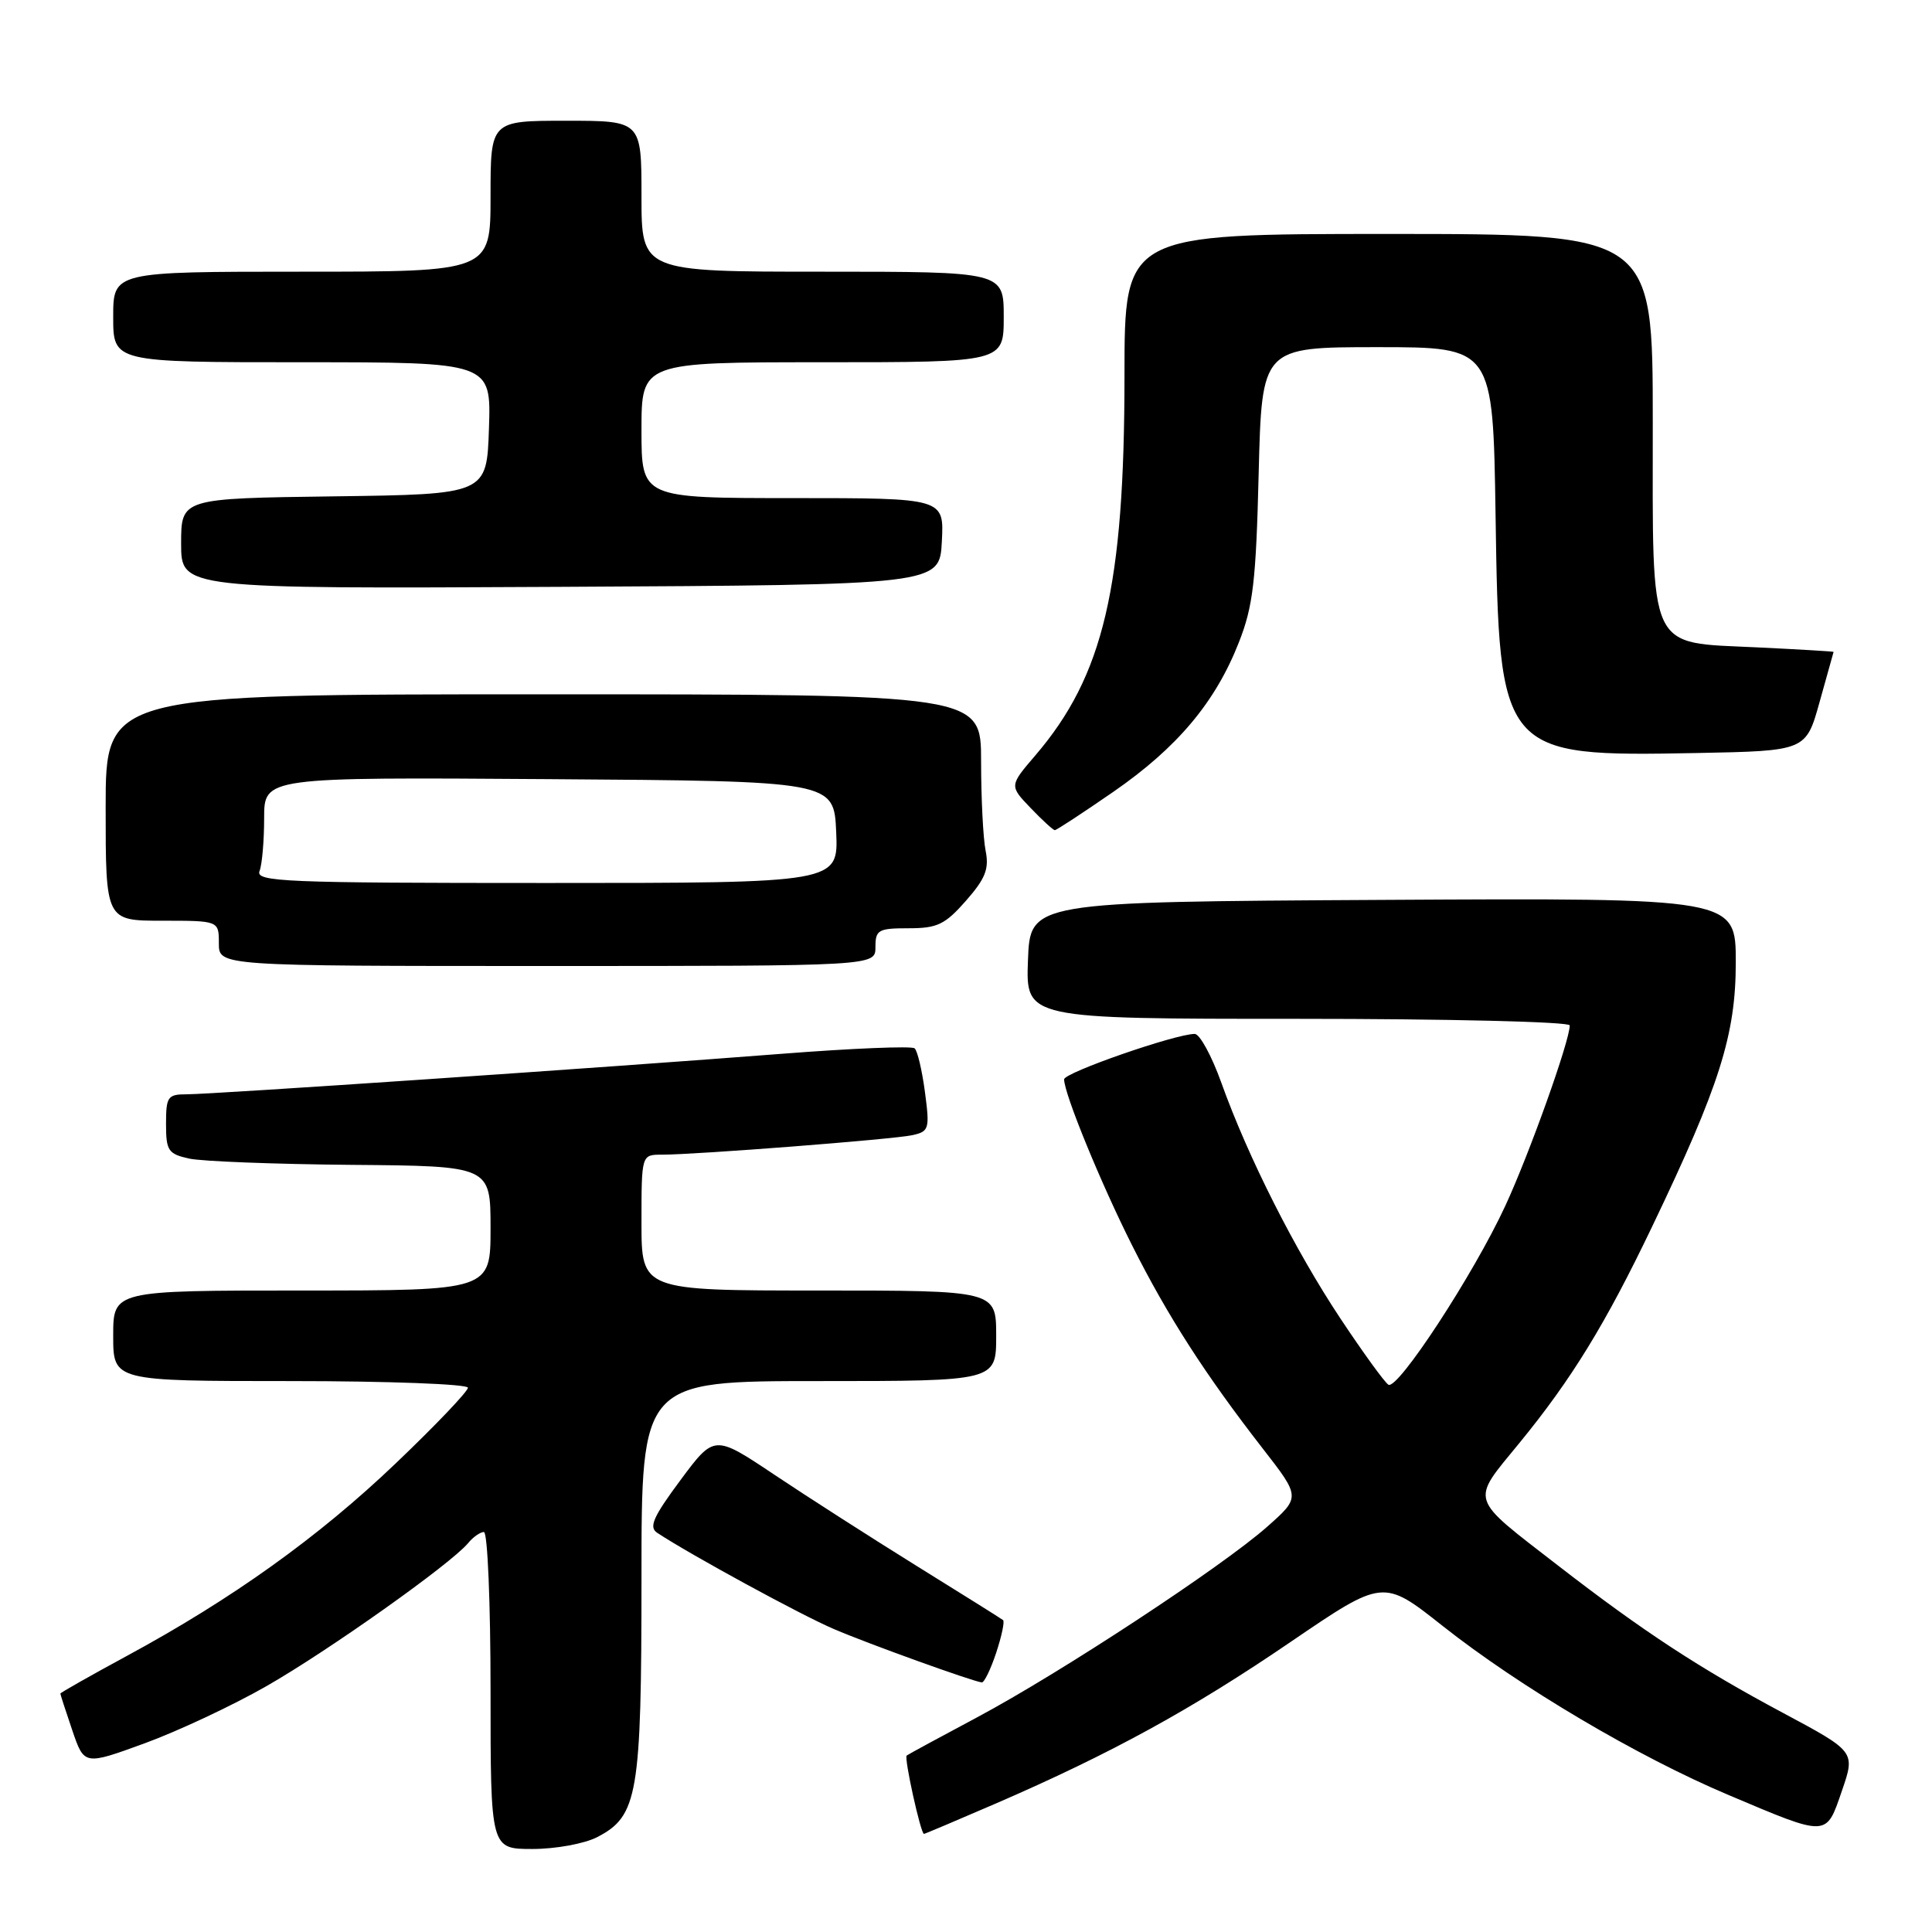 <?xml version="1.0" encoding="UTF-8" standalone="no"?>
<!DOCTYPE svg PUBLIC "-//W3C//DTD SVG 1.1//EN" "http://www.w3.org/Graphics/SVG/1.1/DTD/svg11.dtd" >
<svg xmlns="http://www.w3.org/2000/svg" xmlns:xlink="http://www.w3.org/1999/xlink" version="1.1" viewBox="0 0 256 256">
 <g >
 <path fill="currentColor"
d=" M 79.13 243.43 C 84.52 240.64 85.00 237.84 85.00 209.03 C 85.00 183.00 85.00 183.00 108.50 183.00 C 132.00 183.00 132.00 183.00 132.00 177.00 C 132.00 171.00 132.00 171.00 108.50 171.00 C 85.00 171.00 85.00 171.00 85.00 162.00 C 85.00 153.00 85.00 153.00 87.69 153.00 C 92.25 153.00 118.36 150.97 120.87 150.42 C 123.11 149.93 123.21 149.61 122.56 144.70 C 122.18 141.84 121.57 139.23 121.19 138.91 C 120.81 138.58 112.85 138.91 103.50 139.64 C 80.42 141.44 28.15 145.00 24.75 145.00 C 22.22 145.00 22.00 145.31 22.00 148.92 C 22.00 152.48 22.28 152.90 25.07 153.52 C 26.77 153.89 36.44 154.26 46.57 154.35 C 65.00 154.50 65.00 154.50 65.00 162.75 C 65.00 171.00 65.00 171.00 40.00 171.00 C 15.00 171.00 15.00 171.00 15.00 177.00 C 15.00 183.00 15.00 183.00 38.50 183.00 C 51.43 183.00 62.00 183.40 62.00 183.88 C 62.00 184.37 57.71 188.87 52.46 193.88 C 42.24 203.65 30.75 211.88 16.73 219.46 C 11.93 222.06 8.00 224.29 8.00 224.41 C 8.00 224.54 8.71 226.73 9.58 229.28 C 11.16 233.92 11.16 233.92 19.16 231.00 C 23.57 229.39 30.84 225.98 35.33 223.41 C 43.55 218.71 59.74 207.22 62.02 204.48 C 62.69 203.66 63.64 203.00 64.12 203.00 C 64.61 203.00 65.00 212.45 65.00 224.00 C 65.00 245.00 65.00 245.00 70.55 245.00 C 73.63 245.00 77.45 244.30 79.13 243.43 Z  M 132.08 238.92 C 147.27 232.33 157.96 226.47 171.02 217.56 C 183.28 209.21 183.28 209.21 191.15 215.44 C 201.33 223.49 217.01 232.77 229.00 237.83 C 242.29 243.45 241.94 243.46 244.06 237.30 C 245.85 232.10 245.85 232.10 236.26 226.97 C 225.16 221.04 217.71 216.16 206.47 207.46 C 194.52 198.20 194.82 199.16 201.34 191.19 C 208.25 182.75 212.76 175.40 218.93 162.50 C 227.87 143.85 230.00 137.10 230.00 127.52 C 230.00 118.98 230.00 118.98 183.25 119.24 C 136.50 119.50 136.50 119.50 136.21 127.25 C 135.92 135.00 135.92 135.00 171.96 135.00 C 191.80 135.00 208.00 135.39 208.00 135.87 C 208.00 137.91 202.66 152.87 199.46 159.78 C 195.29 168.81 185.20 184.24 183.97 183.48 C 183.48 183.18 180.62 179.24 177.62 174.72 C 171.59 165.64 165.38 153.36 161.83 143.46 C 160.56 139.91 158.97 137.00 158.31 137.00 C 155.76 137.00 141.00 142.13 141.00 143.02 C 141.00 144.91 145.84 156.73 150.00 165.00 C 154.70 174.36 159.71 182.15 167.32 191.94 C 172.33 198.38 172.33 198.38 167.92 202.29 C 161.95 207.58 140.57 221.63 129.50 227.54 C 124.55 230.18 120.34 232.46 120.14 232.62 C 119.77 232.89 122.00 243.00 122.43 243.00 C 122.55 243.00 126.90 241.16 132.08 238.92 Z  M 132.00 219.00 C 132.73 216.79 133.14 214.85 132.91 214.67 C 132.69 214.49 127.55 211.27 121.50 207.52 C 115.45 203.76 106.93 198.30 102.58 195.39 C 94.65 190.09 94.65 190.09 90.16 196.13 C 86.54 201.01 85.94 202.36 87.09 203.11 C 91.51 206.03 106.22 214.04 110.50 215.86 C 115.17 217.86 128.78 222.76 130.09 222.93 C 130.41 222.97 131.27 221.20 132.00 219.00 Z  M 116.00 125.50 C 116.00 123.21 116.37 123.00 120.40 123.00 C 124.20 123.00 125.22 122.51 127.99 119.36 C 130.58 116.41 131.08 115.14 130.60 112.73 C 130.27 111.09 130.00 105.76 130.00 100.88 C 130.00 92.00 130.00 92.00 72.00 92.00 C 14.00 92.00 14.00 92.00 14.00 107.00 C 14.00 122.00 14.00 122.00 21.50 122.00 C 29.00 122.00 29.00 122.00 29.00 125.00 C 29.00 128.00 29.00 128.00 72.50 128.00 C 116.00 128.00 116.00 128.00 116.00 125.50 Z  M 147.51 104.93 C 155.99 99.07 161.05 93.05 164.16 85.11 C 166.04 80.34 166.43 77.01 166.78 62.75 C 167.20 46.00 167.20 46.00 182.52 46.00 C 197.83 46.00 197.83 46.00 198.17 68.25 C 198.64 100.05 198.83 100.27 224.81 99.78 C 239.30 99.50 239.30 99.50 241.11 93.00 C 242.11 89.42 242.95 86.45 242.96 86.38 C 242.98 86.32 238.42 86.05 232.83 85.78 C 218.20 85.07 219.00 86.81 219.00 55.89 C 219.00 31.00 219.00 31.00 184.00 31.00 C 149.00 31.00 149.00 31.00 149.00 49.75 C 149.00 77.76 146.24 89.52 137.20 100.08 C 133.74 104.12 133.74 104.12 136.56 107.06 C 138.11 108.68 139.55 110.00 139.77 110.00 C 139.99 110.00 143.47 107.72 147.51 104.93 Z  M 124.80 71.75 C 125.10 66.00 125.10 66.00 105.05 66.00 C 85.00 66.00 85.00 66.00 85.00 57.00 C 85.00 48.00 85.00 48.00 109.00 48.00 C 133.00 48.00 133.00 48.00 133.00 42.00 C 133.00 36.00 133.00 36.00 109.00 36.00 C 85.00 36.00 85.00 36.00 85.00 26.00 C 85.00 16.00 85.00 16.00 75.00 16.00 C 65.00 16.00 65.00 16.00 65.00 26.00 C 65.00 36.00 65.00 36.00 40.00 36.00 C 15.00 36.00 15.00 36.00 15.00 42.00 C 15.00 48.00 15.00 48.00 40.04 48.00 C 65.08 48.00 65.08 48.00 64.79 56.75 C 64.50 65.50 64.50 65.50 44.25 65.77 C 24.00 66.04 24.00 66.04 24.00 72.03 C 24.00 78.02 24.00 78.02 74.25 77.76 C 124.50 77.50 124.50 77.50 124.80 71.75 Z  M 34.39 115.42 C 34.73 114.55 35.00 111.39 35.00 108.41 C 35.00 102.98 35.00 102.98 72.75 103.24 C 110.50 103.50 110.50 103.50 110.80 110.25 C 111.09 117.00 111.09 117.00 72.44 117.00 C 37.60 117.00 33.85 116.84 34.39 115.42 Z "/>
</g>
</svg>